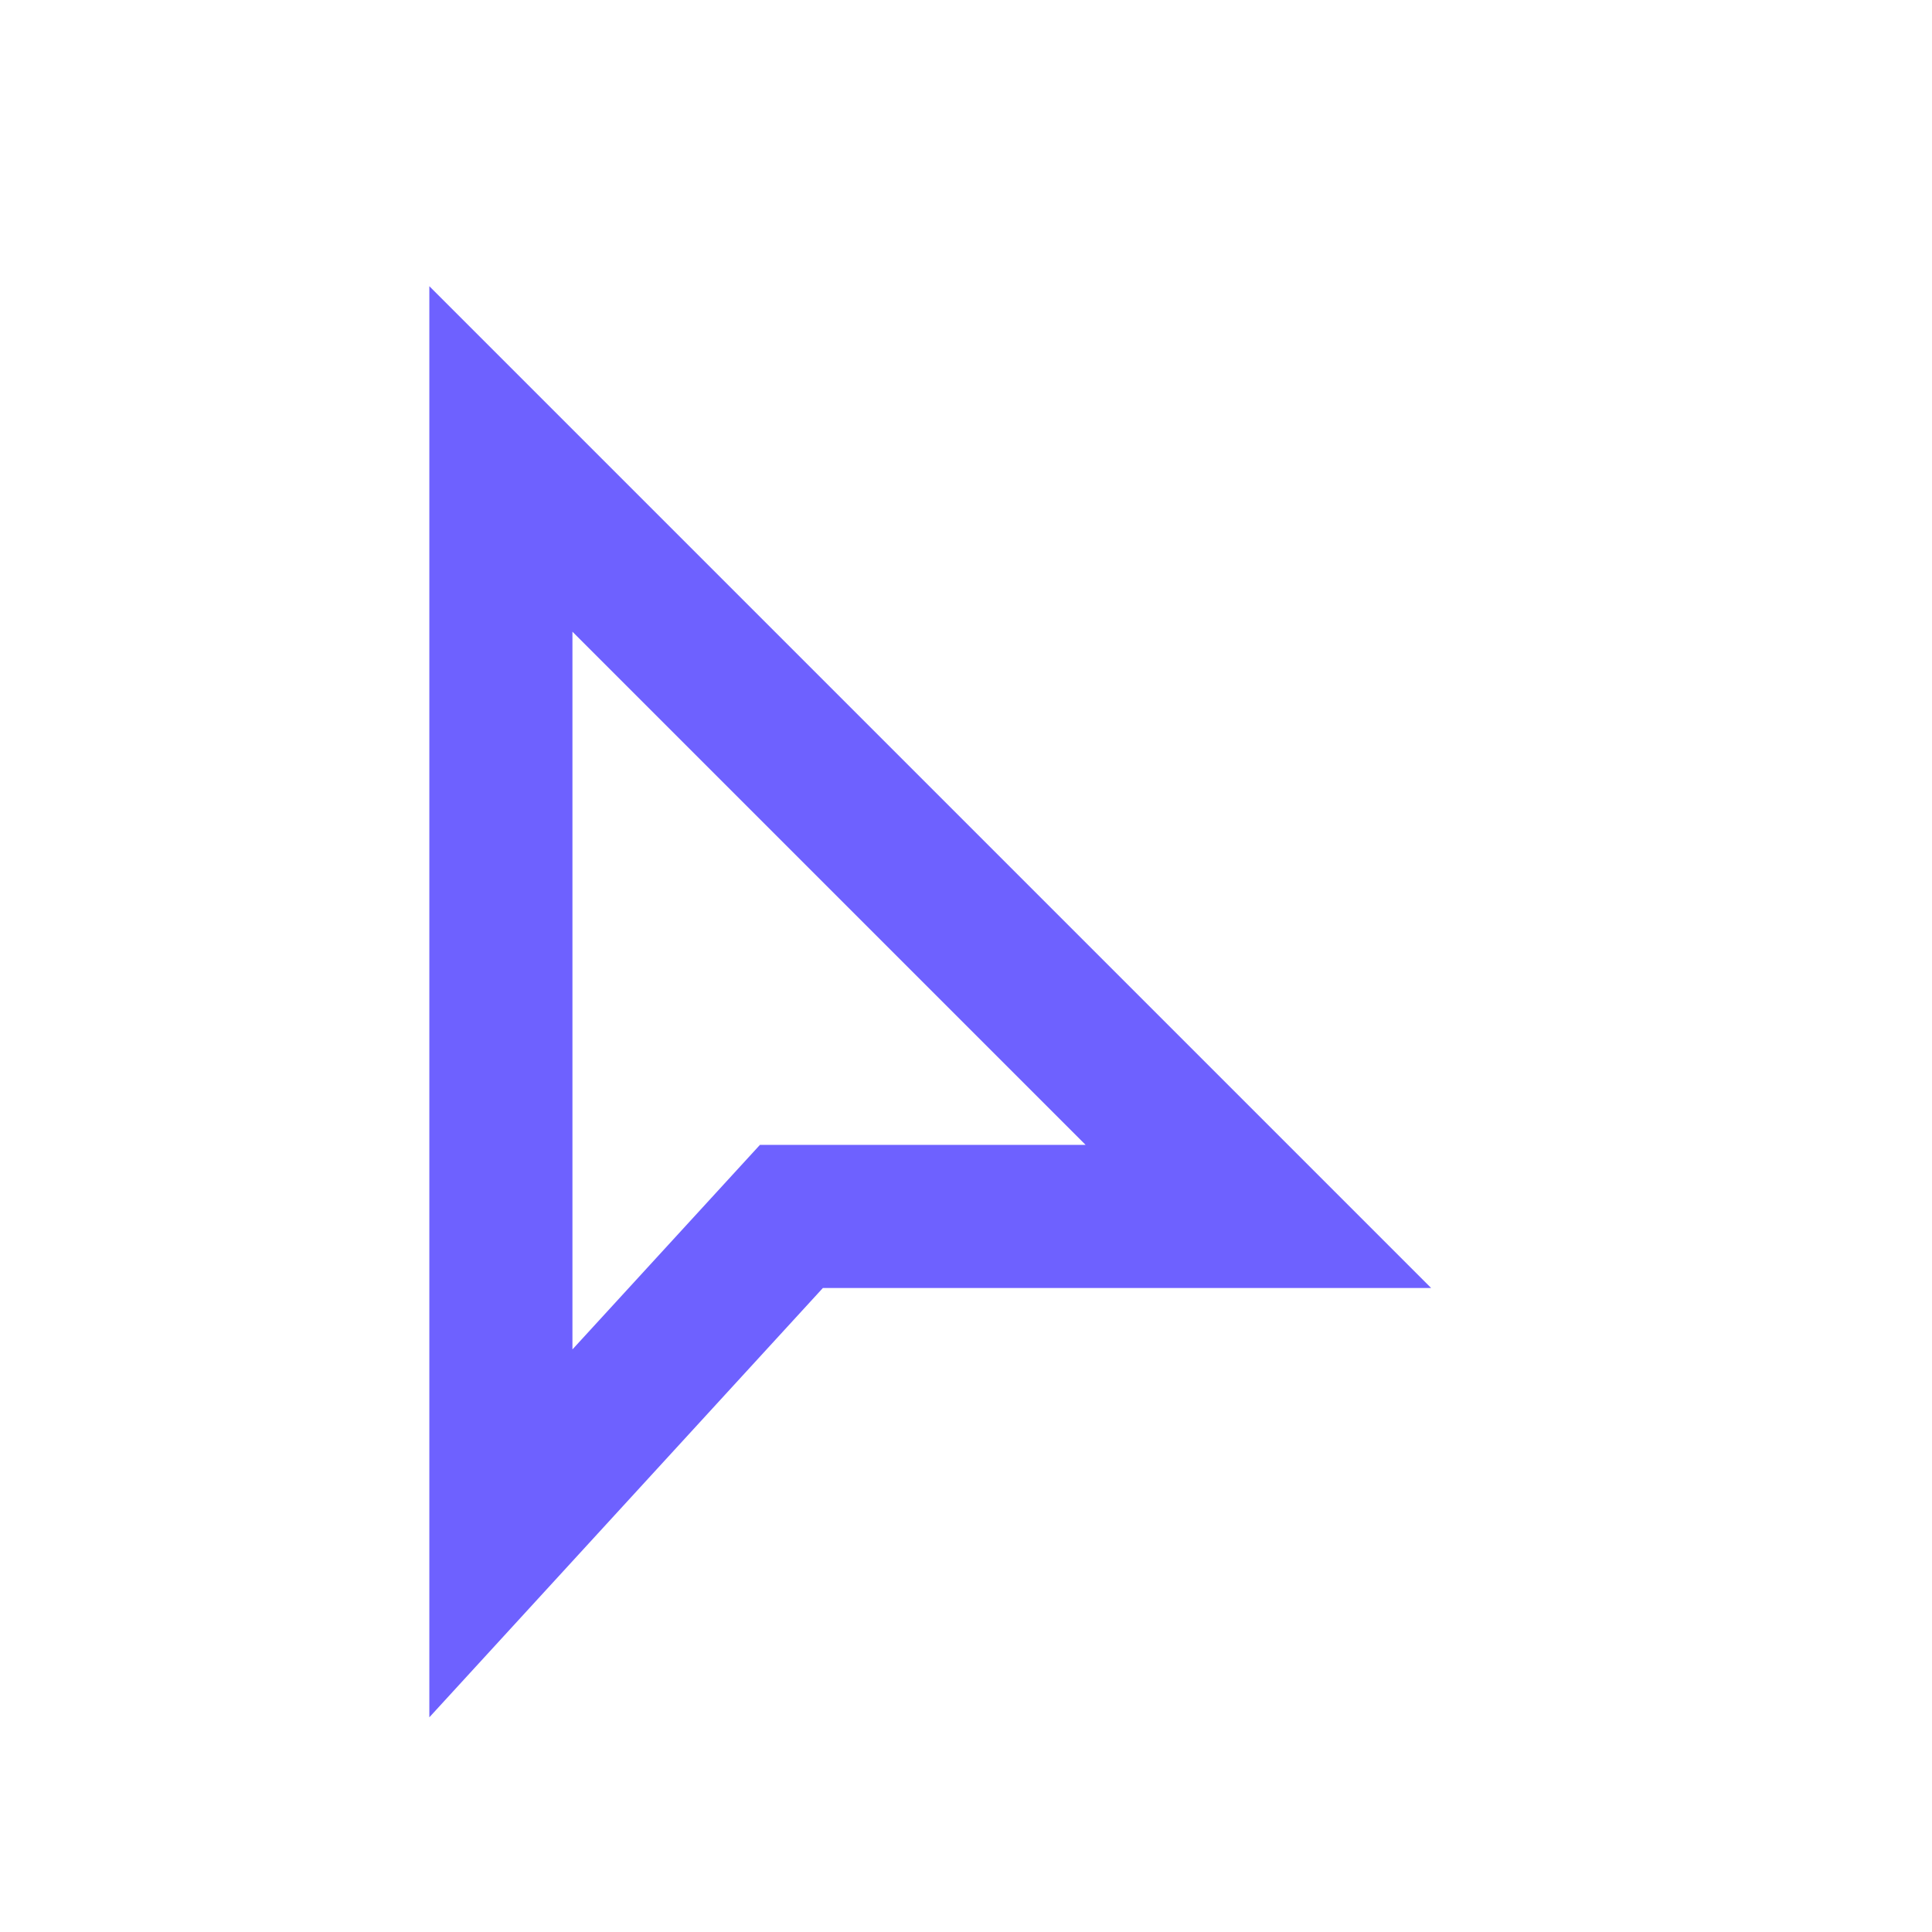 <svg width="27" height="27" viewBox="0 0 27 27" fill="none" xmlns="http://www.w3.org/2000/svg">
<path d="M11.5 17H11.06L10.763 17.324L7 21.429V6.414L17.586 17H11.5Z" stroke="#6E61FF" stroke-width="2"/>
</svg>

